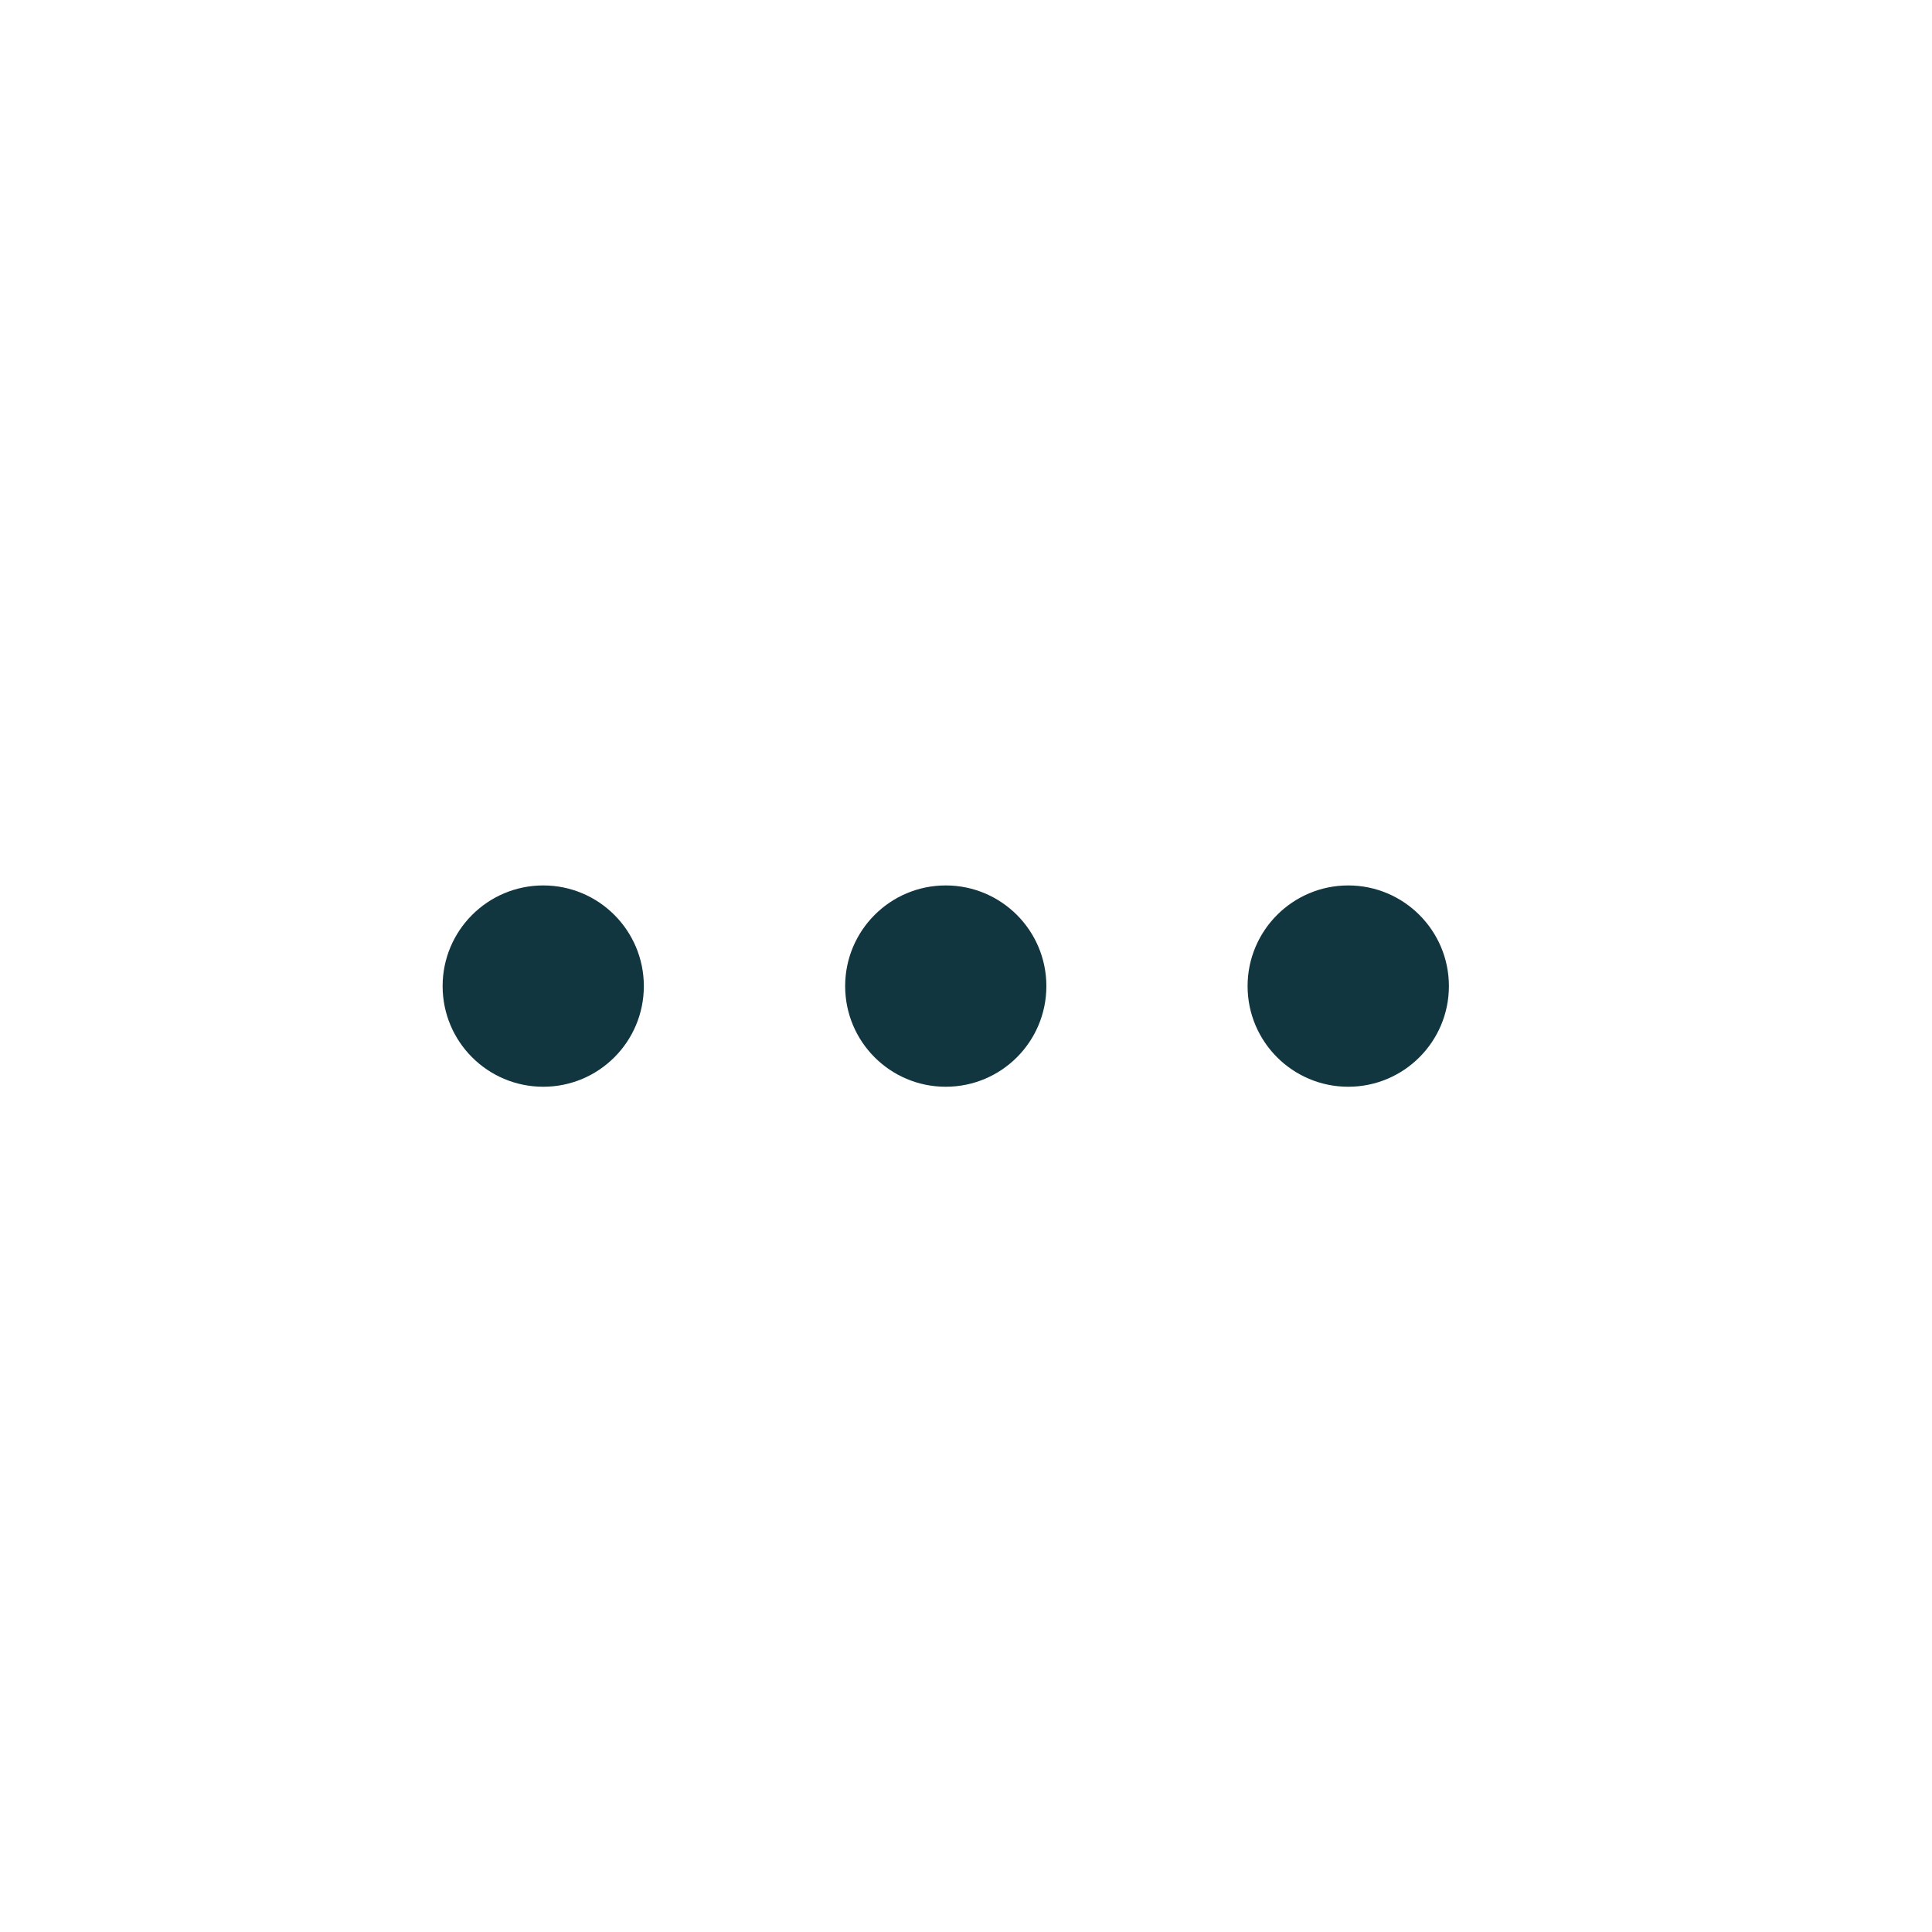 <svg width="20" height="20" viewBox="0 0 20 20" fill="none" xmlns="http://www.w3.org/2000/svg">
<path fill-rule="evenodd" clip-rule="evenodd" d="M4.582 10.208C4.582 10.784 5.048 11.25 5.624 11.25C6.199 11.25 6.665 10.784 6.665 10.208C6.665 9.633 6.199 9.166 5.624 9.166C5.048 9.166 4.582 9.633 4.582 10.208ZM9.79 11.25C9.215 11.25 8.749 10.784 8.749 10.208C8.749 9.633 9.215 9.166 9.79 9.166C10.366 9.166 10.832 9.633 10.832 10.208C10.832 10.784 10.366 11.25 9.79 11.25ZM13.957 11.25C13.382 11.25 12.915 10.784 12.915 10.208C12.915 9.633 13.382 9.166 13.957 9.166C14.532 9.166 14.999 9.633 14.999 10.208C14.999 10.784 14.532 11.25 13.957 11.25Z" fill="#123640"/>
</svg>
